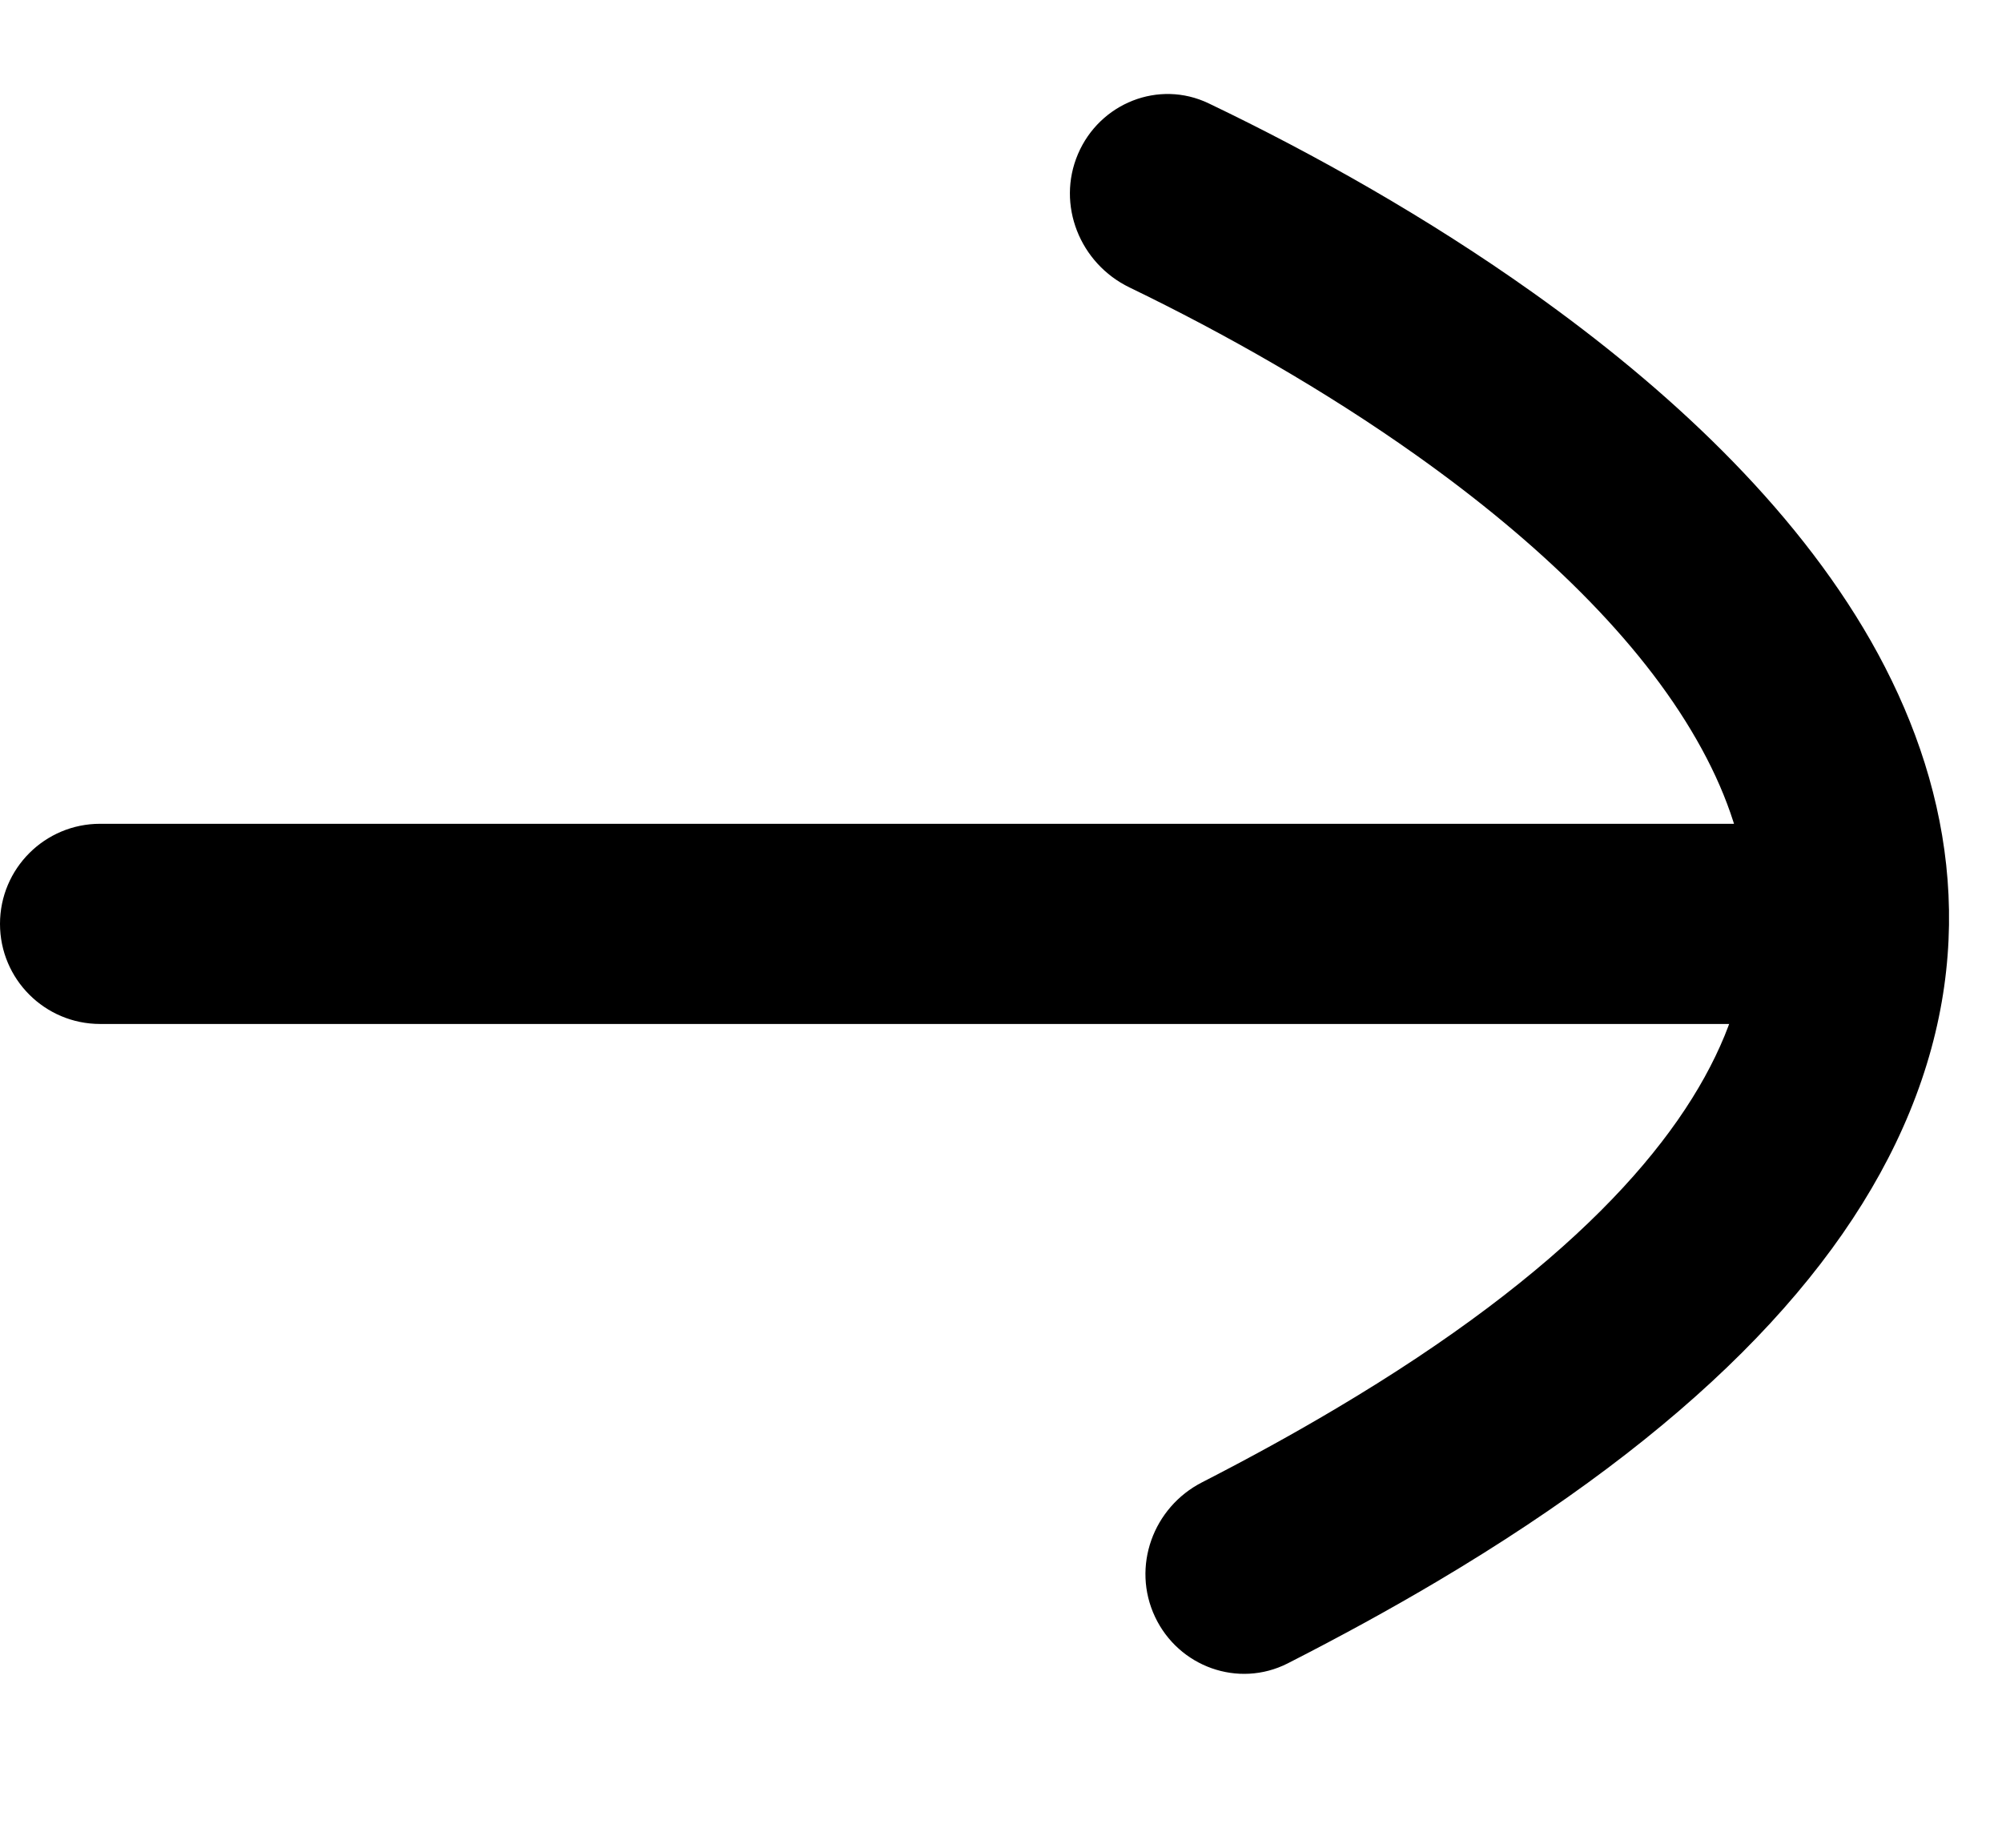<svg width="13" height="12" viewBox="0 0 13 12" fill="none" xmlns="http://www.w3.org/2000/svg">
<path fill-rule="evenodd" clip-rule="evenodd" d="M12 6C12 6.359 11.709 6.65 11.35 6.65H0.65C0.291 6.65 0 6.359 0 6V6C0 5.641 0.291 5.35 0.65 5.35H11.35C11.709 5.35 12 5.641 12 6V6Z" fill="black"/>
<path fill-rule="evenodd" clip-rule="evenodd" d="M9.199 2.958C8.605 2.536 7.955 2.167 7.335 1.867C7.012 1.711 6.859 1.33 7 1V1C7.141 0.67 7.524 0.516 7.848 0.671C8.539 1.002 9.273 1.416 9.952 1.899C10.822 2.517 11.643 3.278 12.148 4.162C12.664 5.067 12.854 6.119 12.4 7.222C11.961 8.29 10.96 9.305 9.331 10.271C9.031 10.449 8.708 10.626 8.361 10.803C8.041 10.965 7.653 10.825 7.5 10.5V10.5C7.347 10.175 7.487 9.789 7.807 9.626C8.117 9.467 8.404 9.309 8.668 9.152C10.182 8.255 10.911 7.424 11.198 6.728C11.469 6.067 11.379 5.437 11.018 4.806C10.646 4.153 9.993 3.522 9.199 2.958Z" fill="black"/>
</svg>
